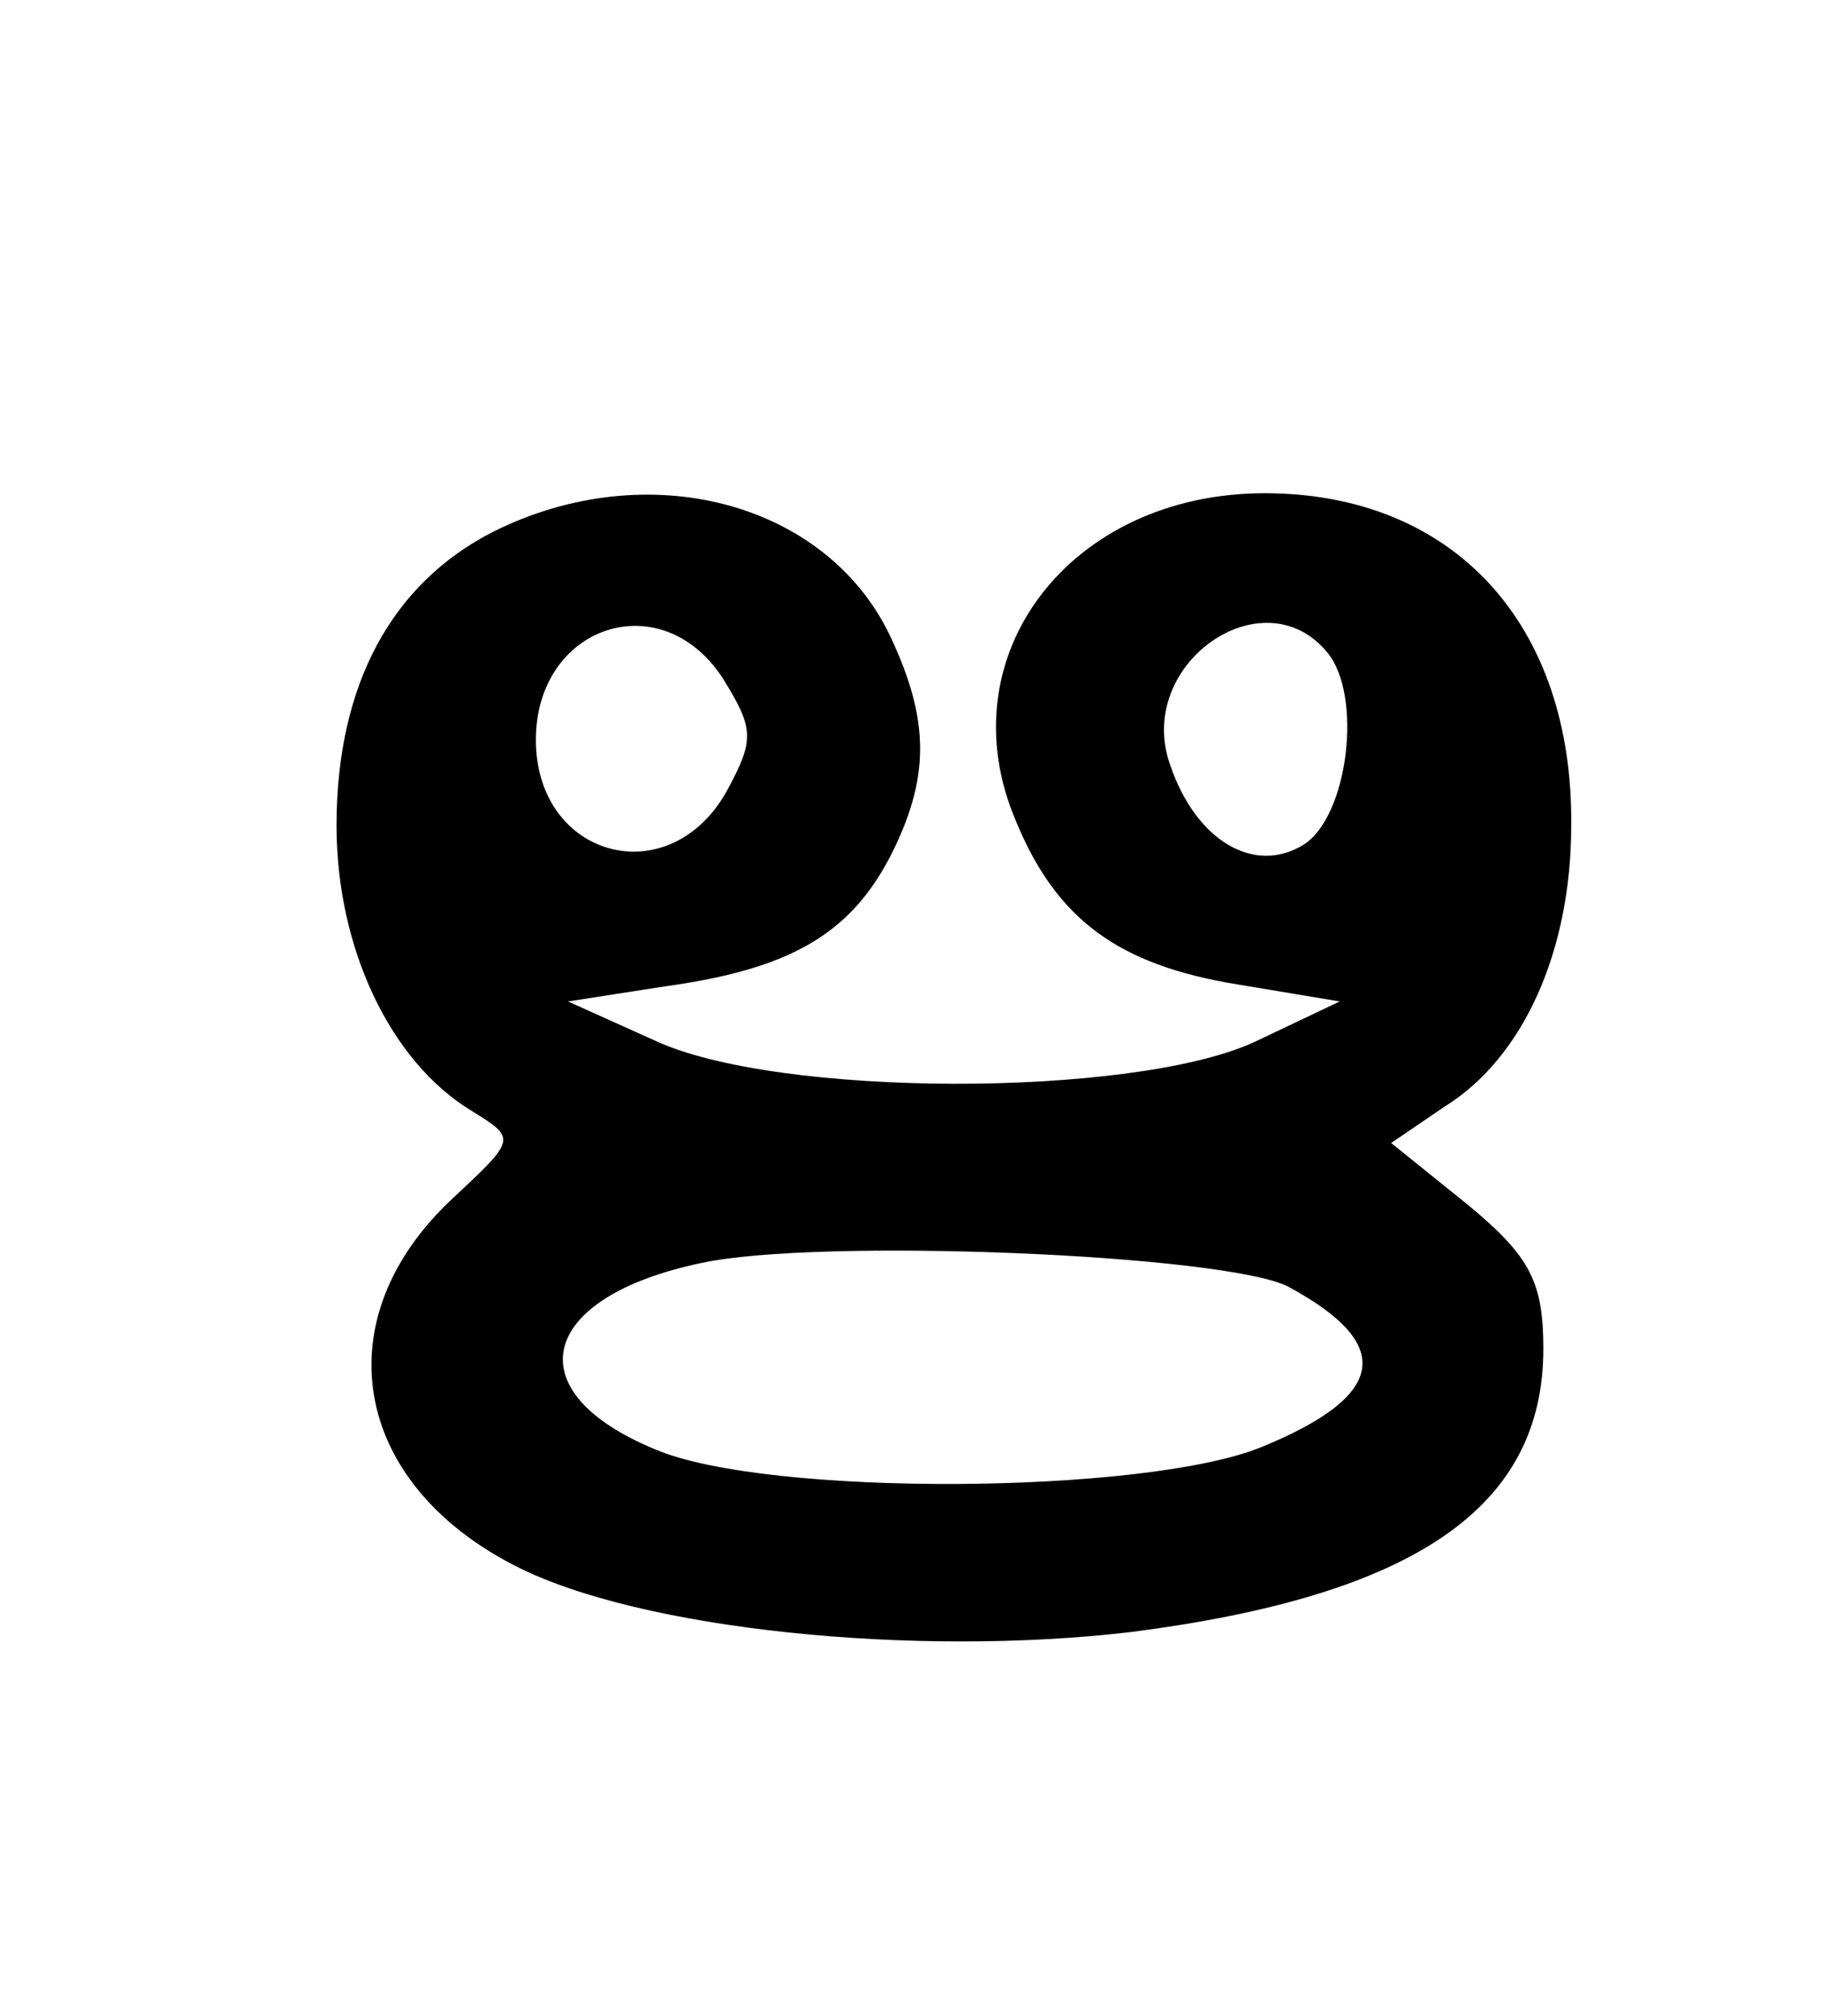 <?xml version="1.0" standalone="no"?>
<!DOCTYPE svg PUBLIC "-//W3C//DTD SVG 20010904//EN"
 "http://www.w3.org/TR/2001/REC-SVG-20010904/DTD/svg10.dtd">
<svg version="1.0" xmlns="http://www.w3.org/2000/svg"
 width="85pt" height="94pt" viewBox="0 0 85 94"
 preserveAspectRatio="xMidYMid meet">

<g transform="translate(0,94) scale(0.1,-0.1)"
fill="#000000" stroke="none">
<path d="M230 692 c-47 -24 -73 -71 -73 -137 0 -57 25 -110 63 -133 21 -13 21
-13 -9 -41 -60 -56 -47 -132 29 -171 58 -30 187 -43 288 -31 132 17 192 58
192 132 0 31 -6 43 -35 67 l-36 29 25 17 c37 23 59 73 59 131 1 94 -55 155
-143 155 -91 0 -149 -76 -116 -153 19 -46 48 -67 103 -76 l48 -8 -40 -19 c-57
-26 -223 -26 -280 1 l-40 18 45 7 c58 8 86 24 105 60 19 37 19 64 0 104 -30
62 -113 84 -185 48z m107 -68 c15 -24 15 -29 2 -53 -27 -48 -89 -31 -89 24 0
53 58 73 87 29z m282 12 c17 -20 10 -77 -11 -90 -23 -14 -50 2 -62 37 -17 47
43 89 73 53z m-18 -296 c50 -27 46 -51 -13 -75 -55 -22 -230 -23 -282 -1 -66
27 -55 71 21 87 55 12 245 4 274 -11z"/>
</g>
</svg>
